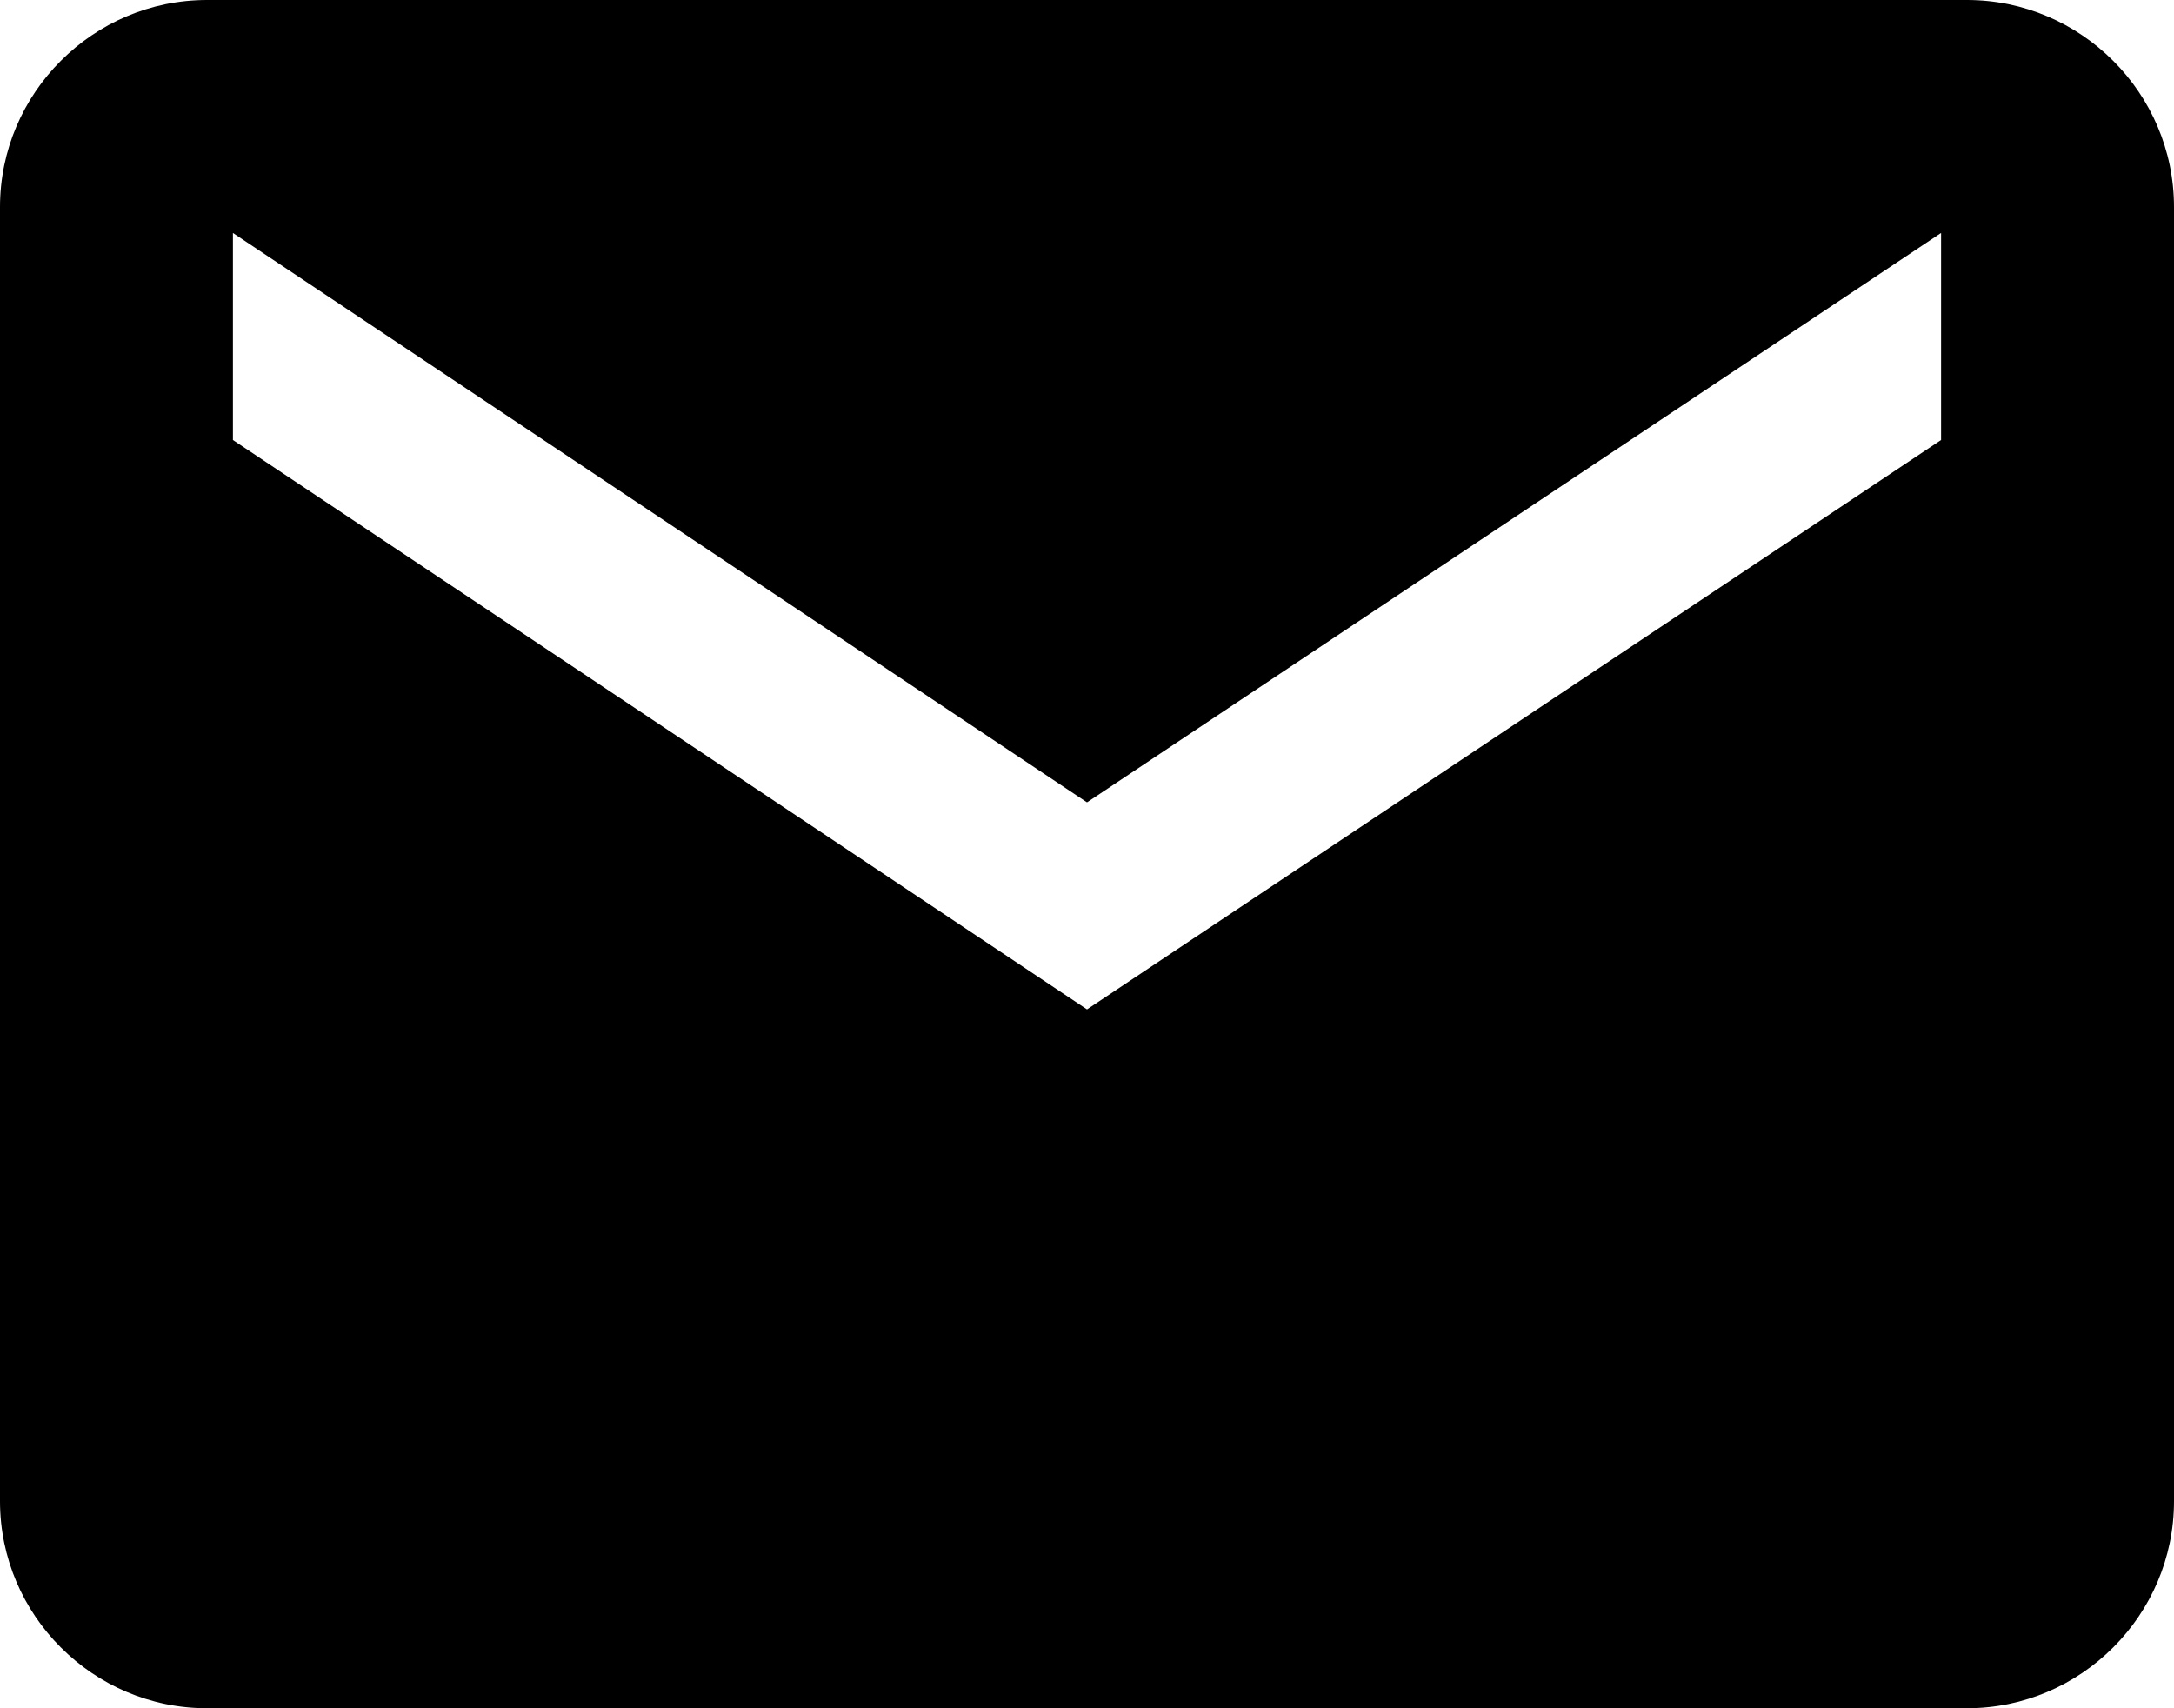 <svg role="img" viewBox="0 0 448 352" xmlns="http://www.w3.org/2000/svg">
    <title>E-Mail</title>
    <path fill="currentColor" d="M405.332 0H42.668C19.199 0 0 19.198 0 42.667v266.666C0 332.802 19.199 352 42.668 352h362.664C428.801 352 448 332.802 448 309.333V42.667C448 19.198 428.801 0 405.332 0zM400 90.667L224 208 48 90.667V48l176 117.333L400 48v42.667z"/>
</svg>